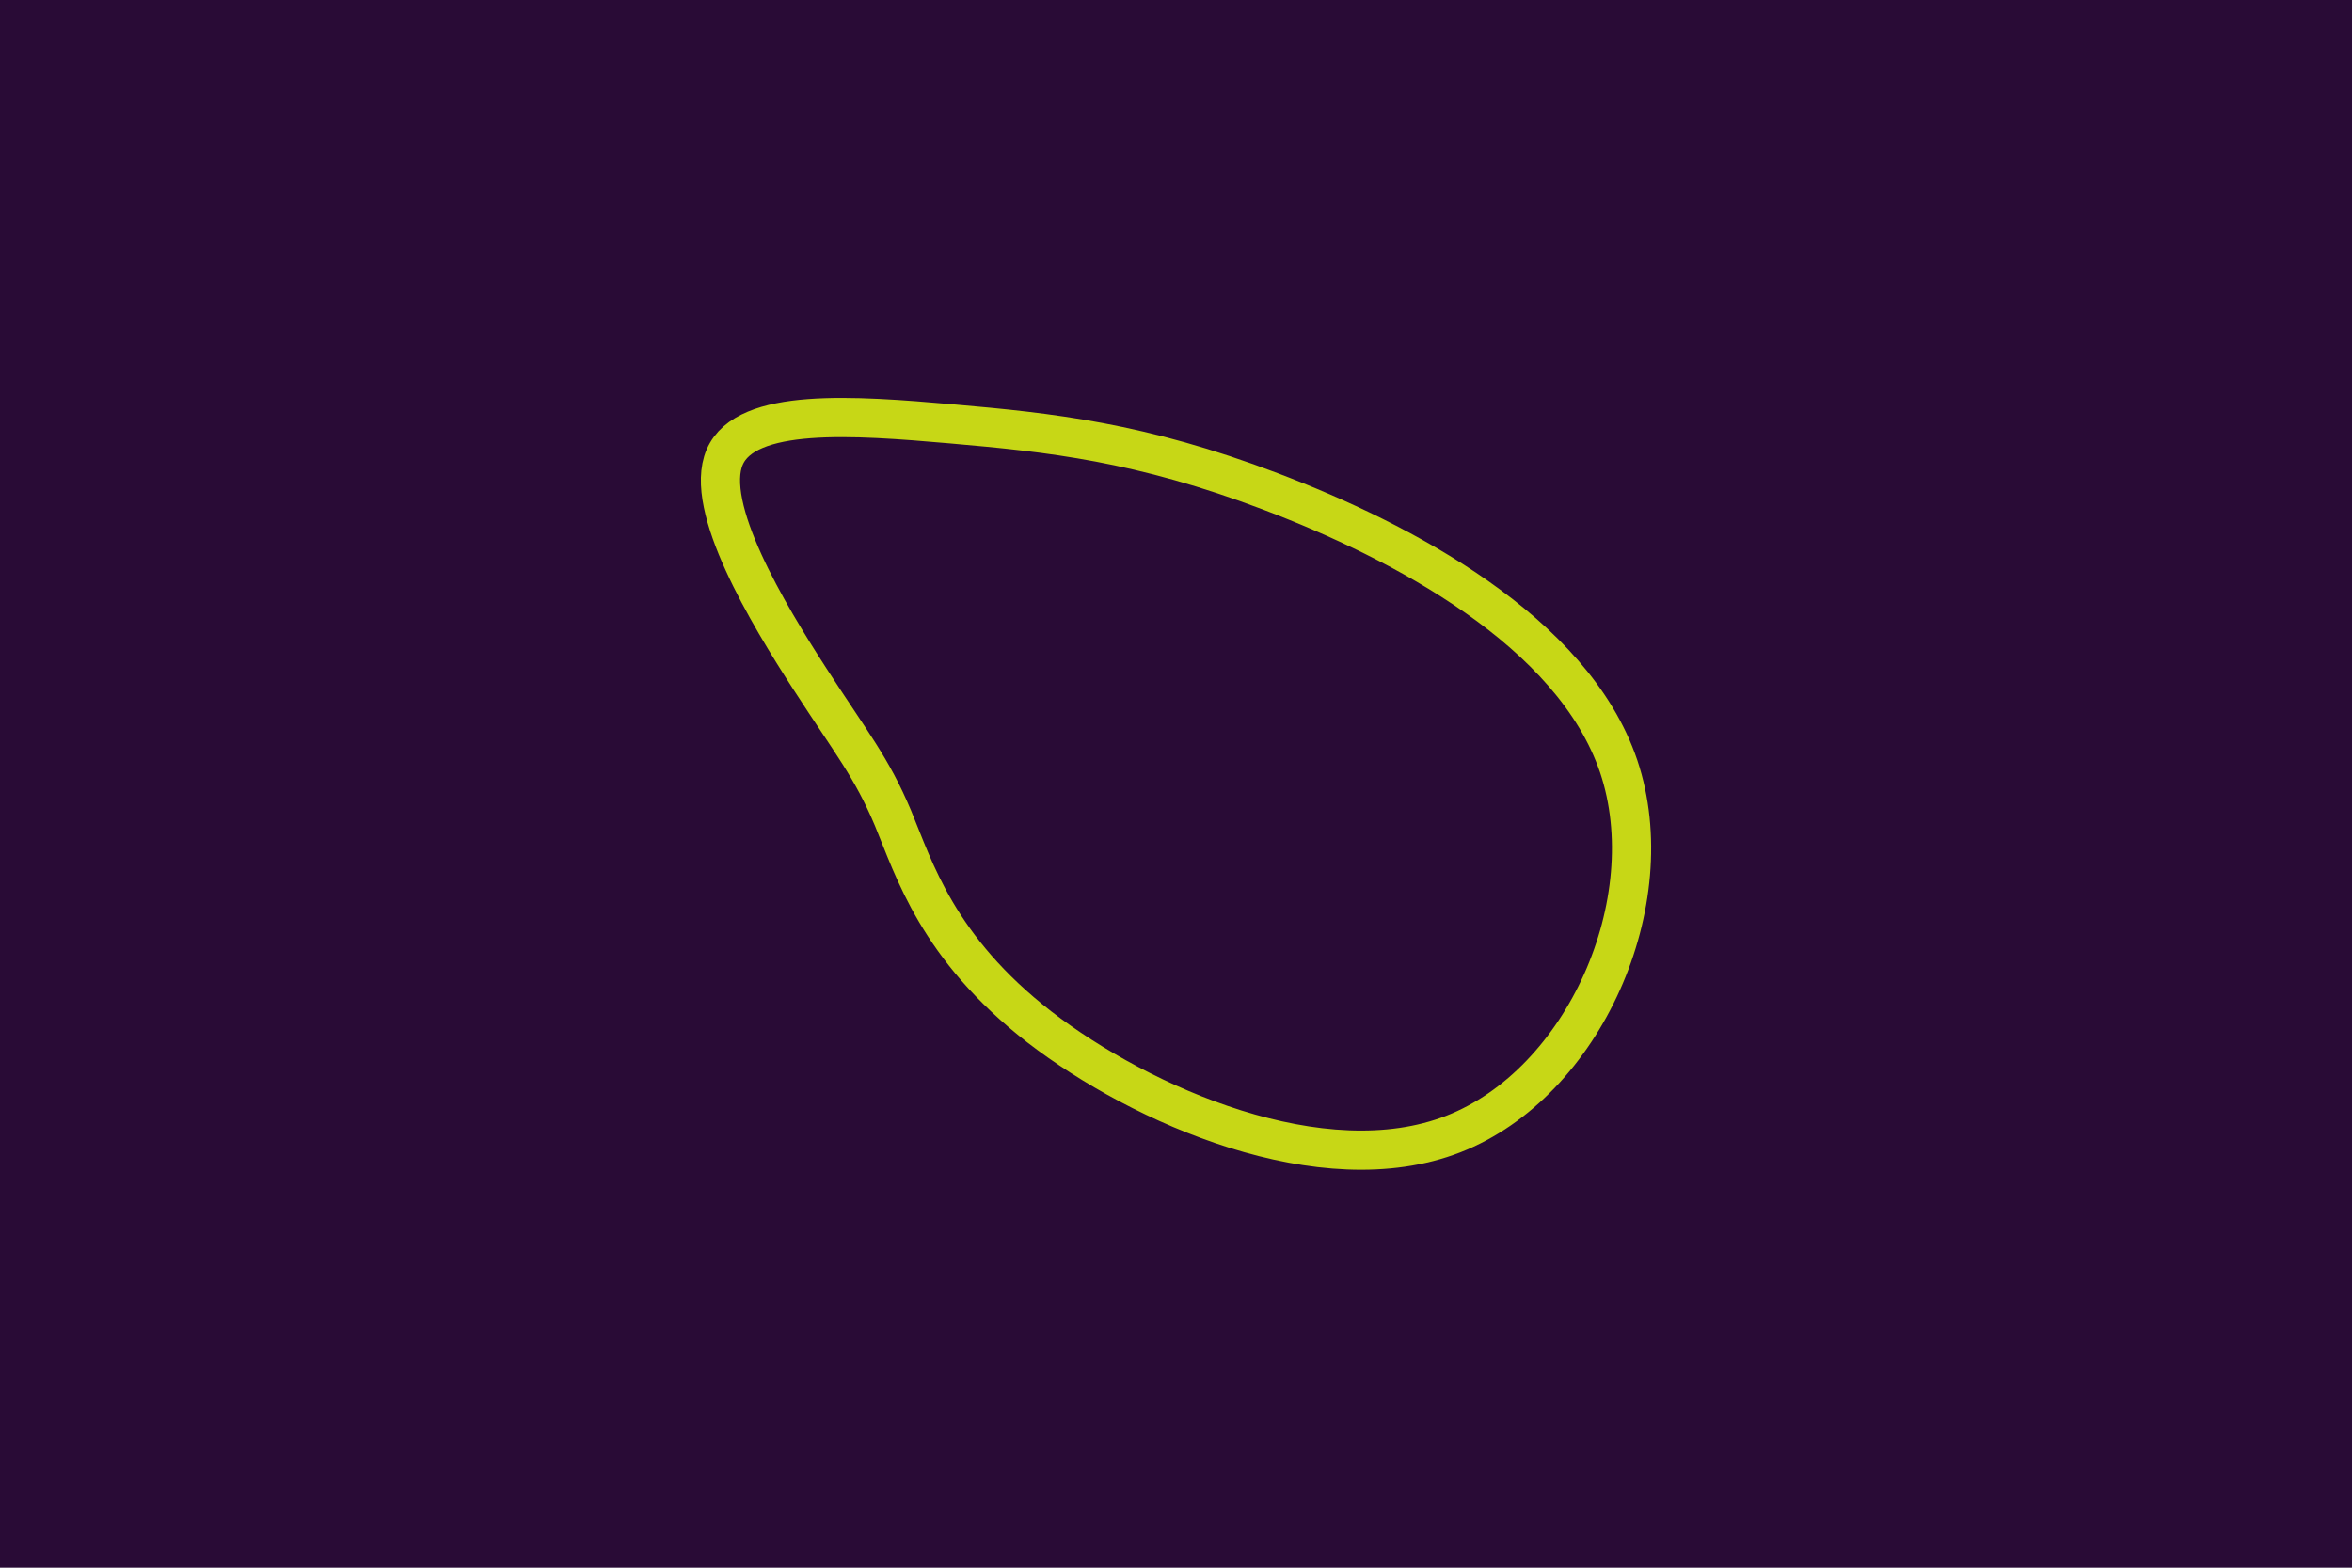 <svg id="visual" viewBox="0 0 900 600" width="900" height="600" xmlns="http://www.w3.org/2000/svg" xmlns:xlink="http://www.w3.org/1999/xlink" version="1.1"><rect x="0" y="0" width="900" height="600" fill="#290b36"></rect><g transform="translate(367.509 275.936)"><path d="M118.8 -87.8C168.8 -68.8 234.4 -34.4 251.9 17.4C269.3 69.3 238.6 138.6 188.6 158.1C138.6 177.6 69.3 147.3 30.2 117.1C-8.8 86.8 -17.7 56.7 -25.8 37.2C-34 17.7 -41.5 8.8 -57.6 -16.1C-73.7 -41 -98.4 -82 -90.2 -101C-82 -120 -41 -117 -3.3 -113.7C34.4 -110.4 68.8 -106.8 118.8 -87.8" fill="none" stroke="#c7d716" stroke-width="15"></path></g></svg>